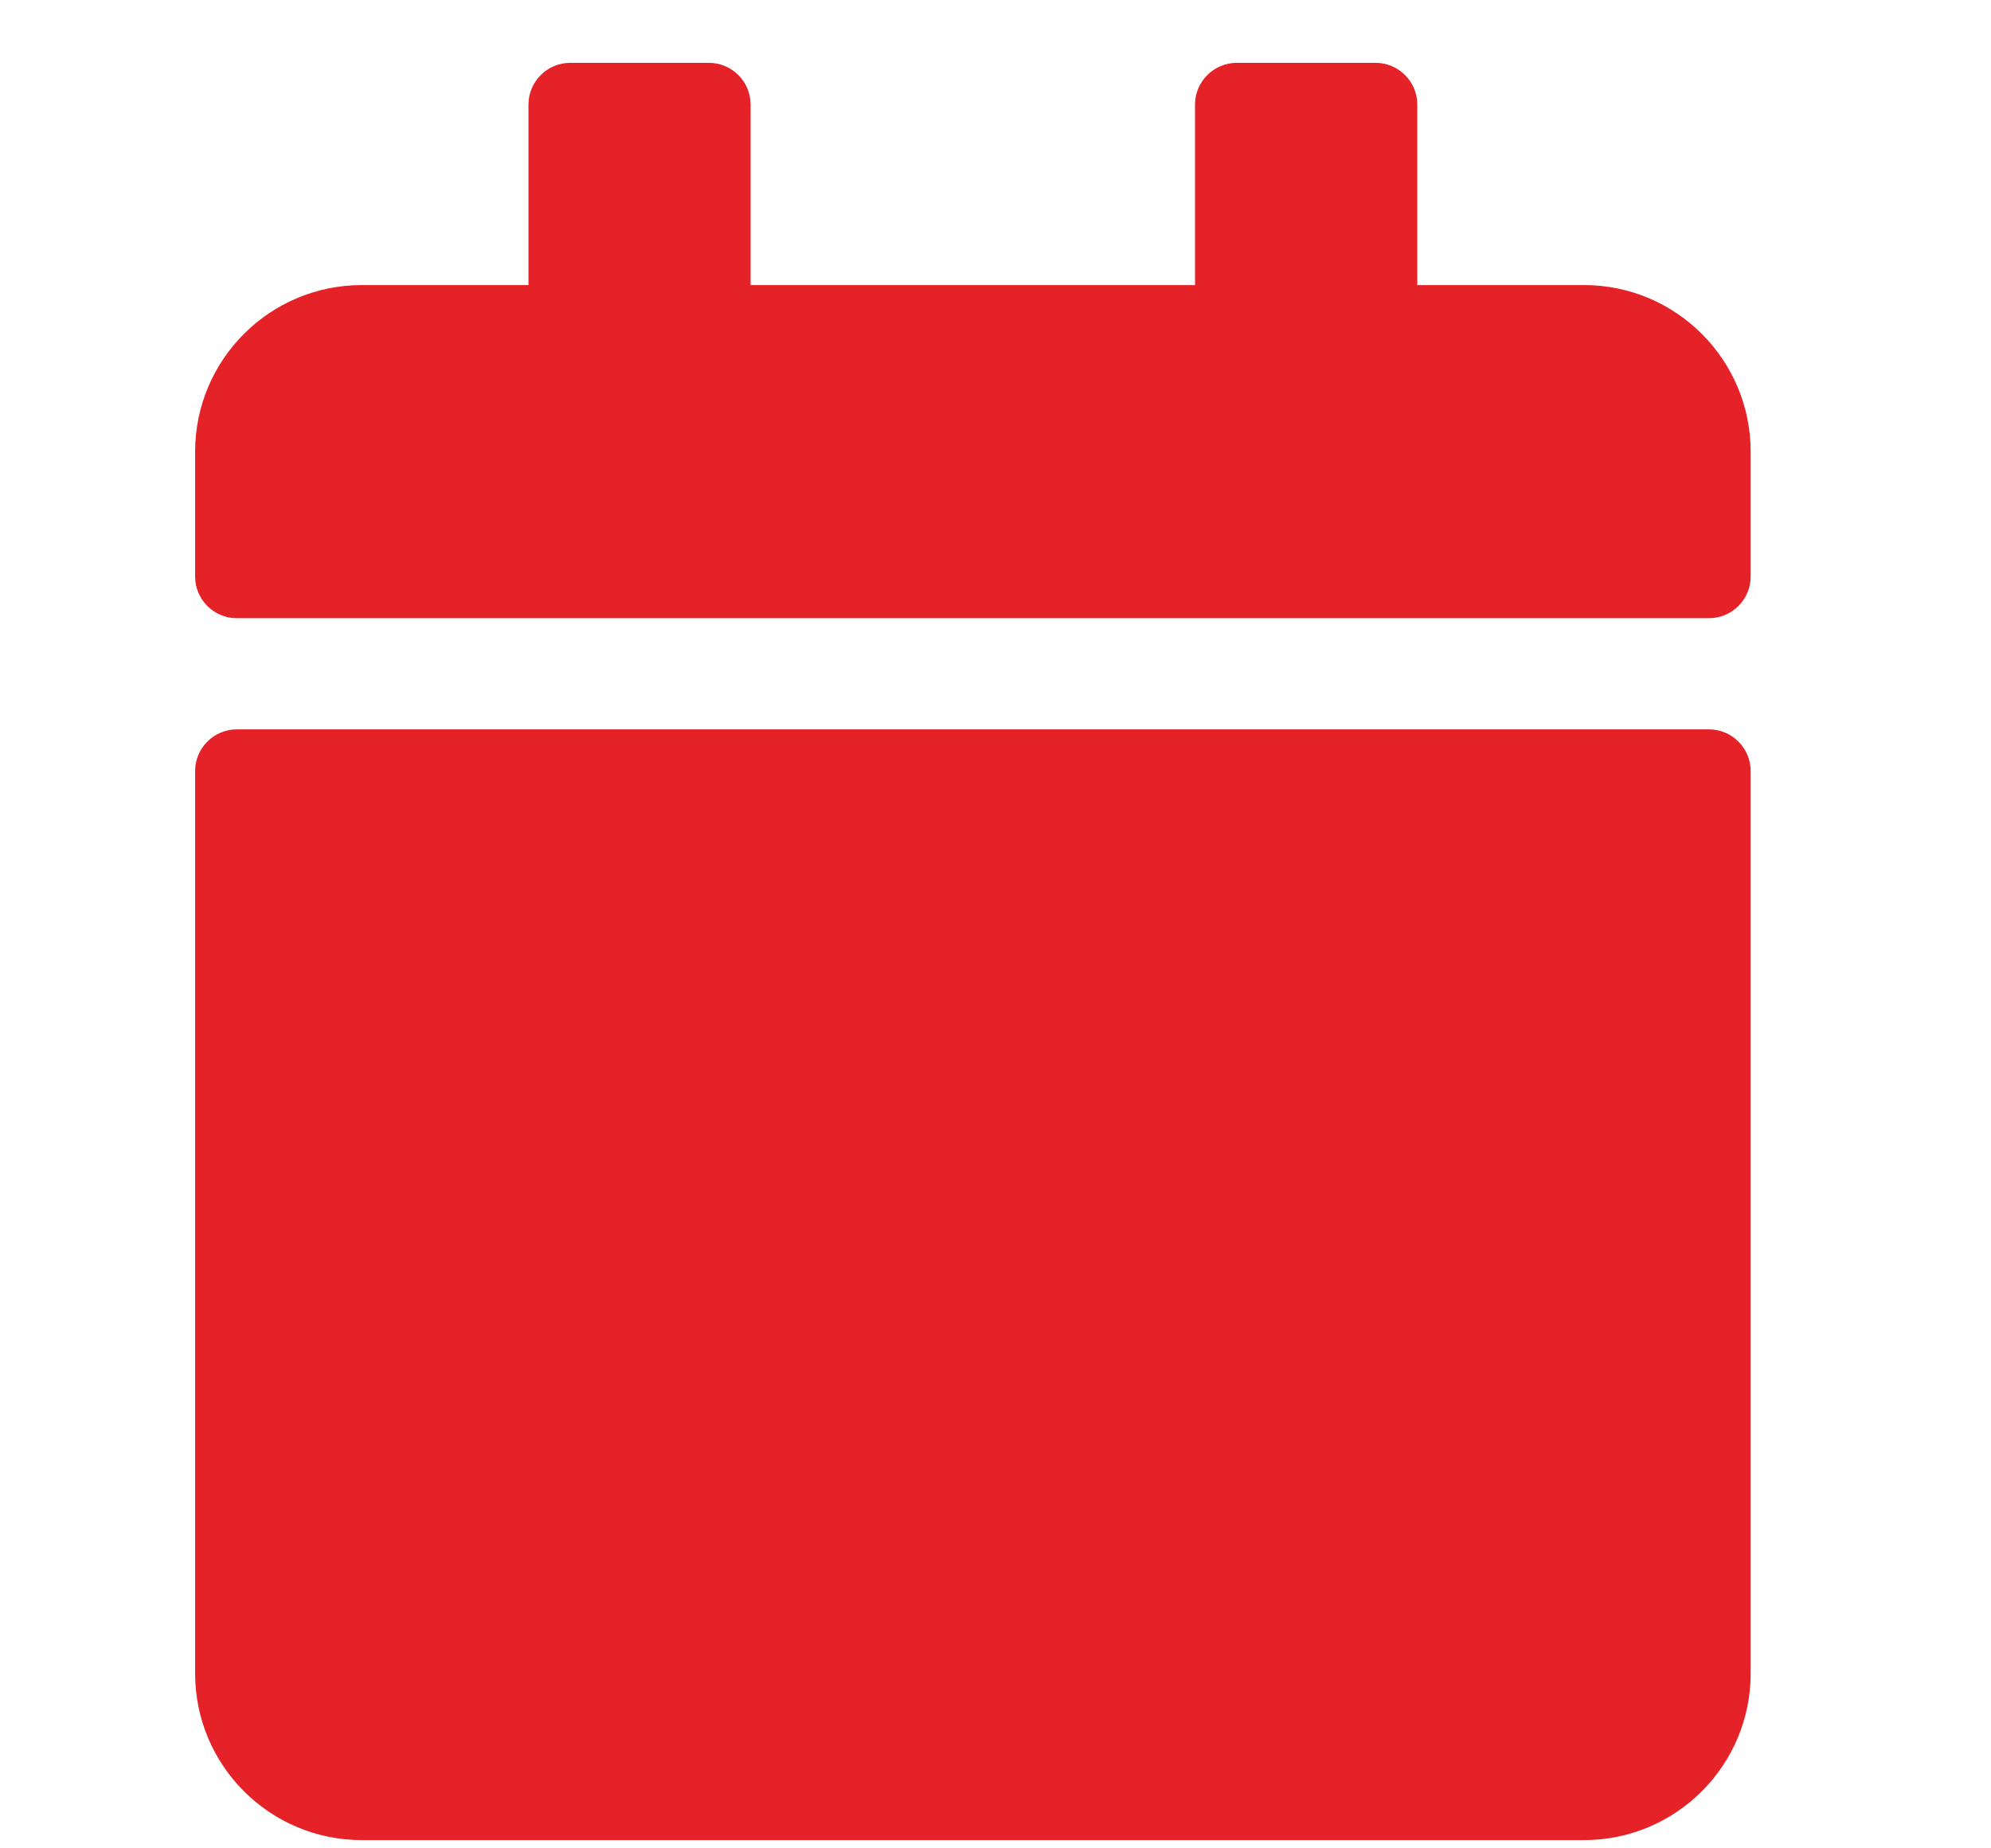 <svg width="14" height="13" viewBox="0 0 14 13" fill="none" xmlns="http://www.w3.org/2000/svg">
<g clip-path="url(#clip0_61_4349)">
<path d="M1.665 5.13H12.017C12.178 5.13 12.31 5.261 12.31 5.423V11.77C12.31 12.417 11.785 12.942 11.138 12.942H2.544C1.897 12.942 1.372 12.417 1.372 11.77V5.423C1.372 5.261 1.504 5.13 1.665 5.13ZM12.31 4.055V3.177C12.31 2.53 11.785 2.005 11.138 2.005H9.966V0.735C9.966 0.574 9.834 0.442 9.673 0.442H8.696C8.535 0.442 8.403 0.574 8.403 0.735V2.005H5.278V0.735C5.278 0.574 5.146 0.442 4.985 0.442H4.009C3.848 0.442 3.716 0.574 3.716 0.735V2.005H2.544C1.897 2.005 1.372 2.53 1.372 3.177V4.055C1.372 4.217 1.504 4.348 1.665 4.348H12.017C12.178 4.348 12.31 4.217 12.31 4.055Z" fill="#E42227"/>
</g>
<defs>
<clipPath id="clip0_61_4349">
<rect width="12.5" height="12.5" fill="white" transform="translate(0.591 0.442)"/>
</clipPath>
</defs>
</svg>
